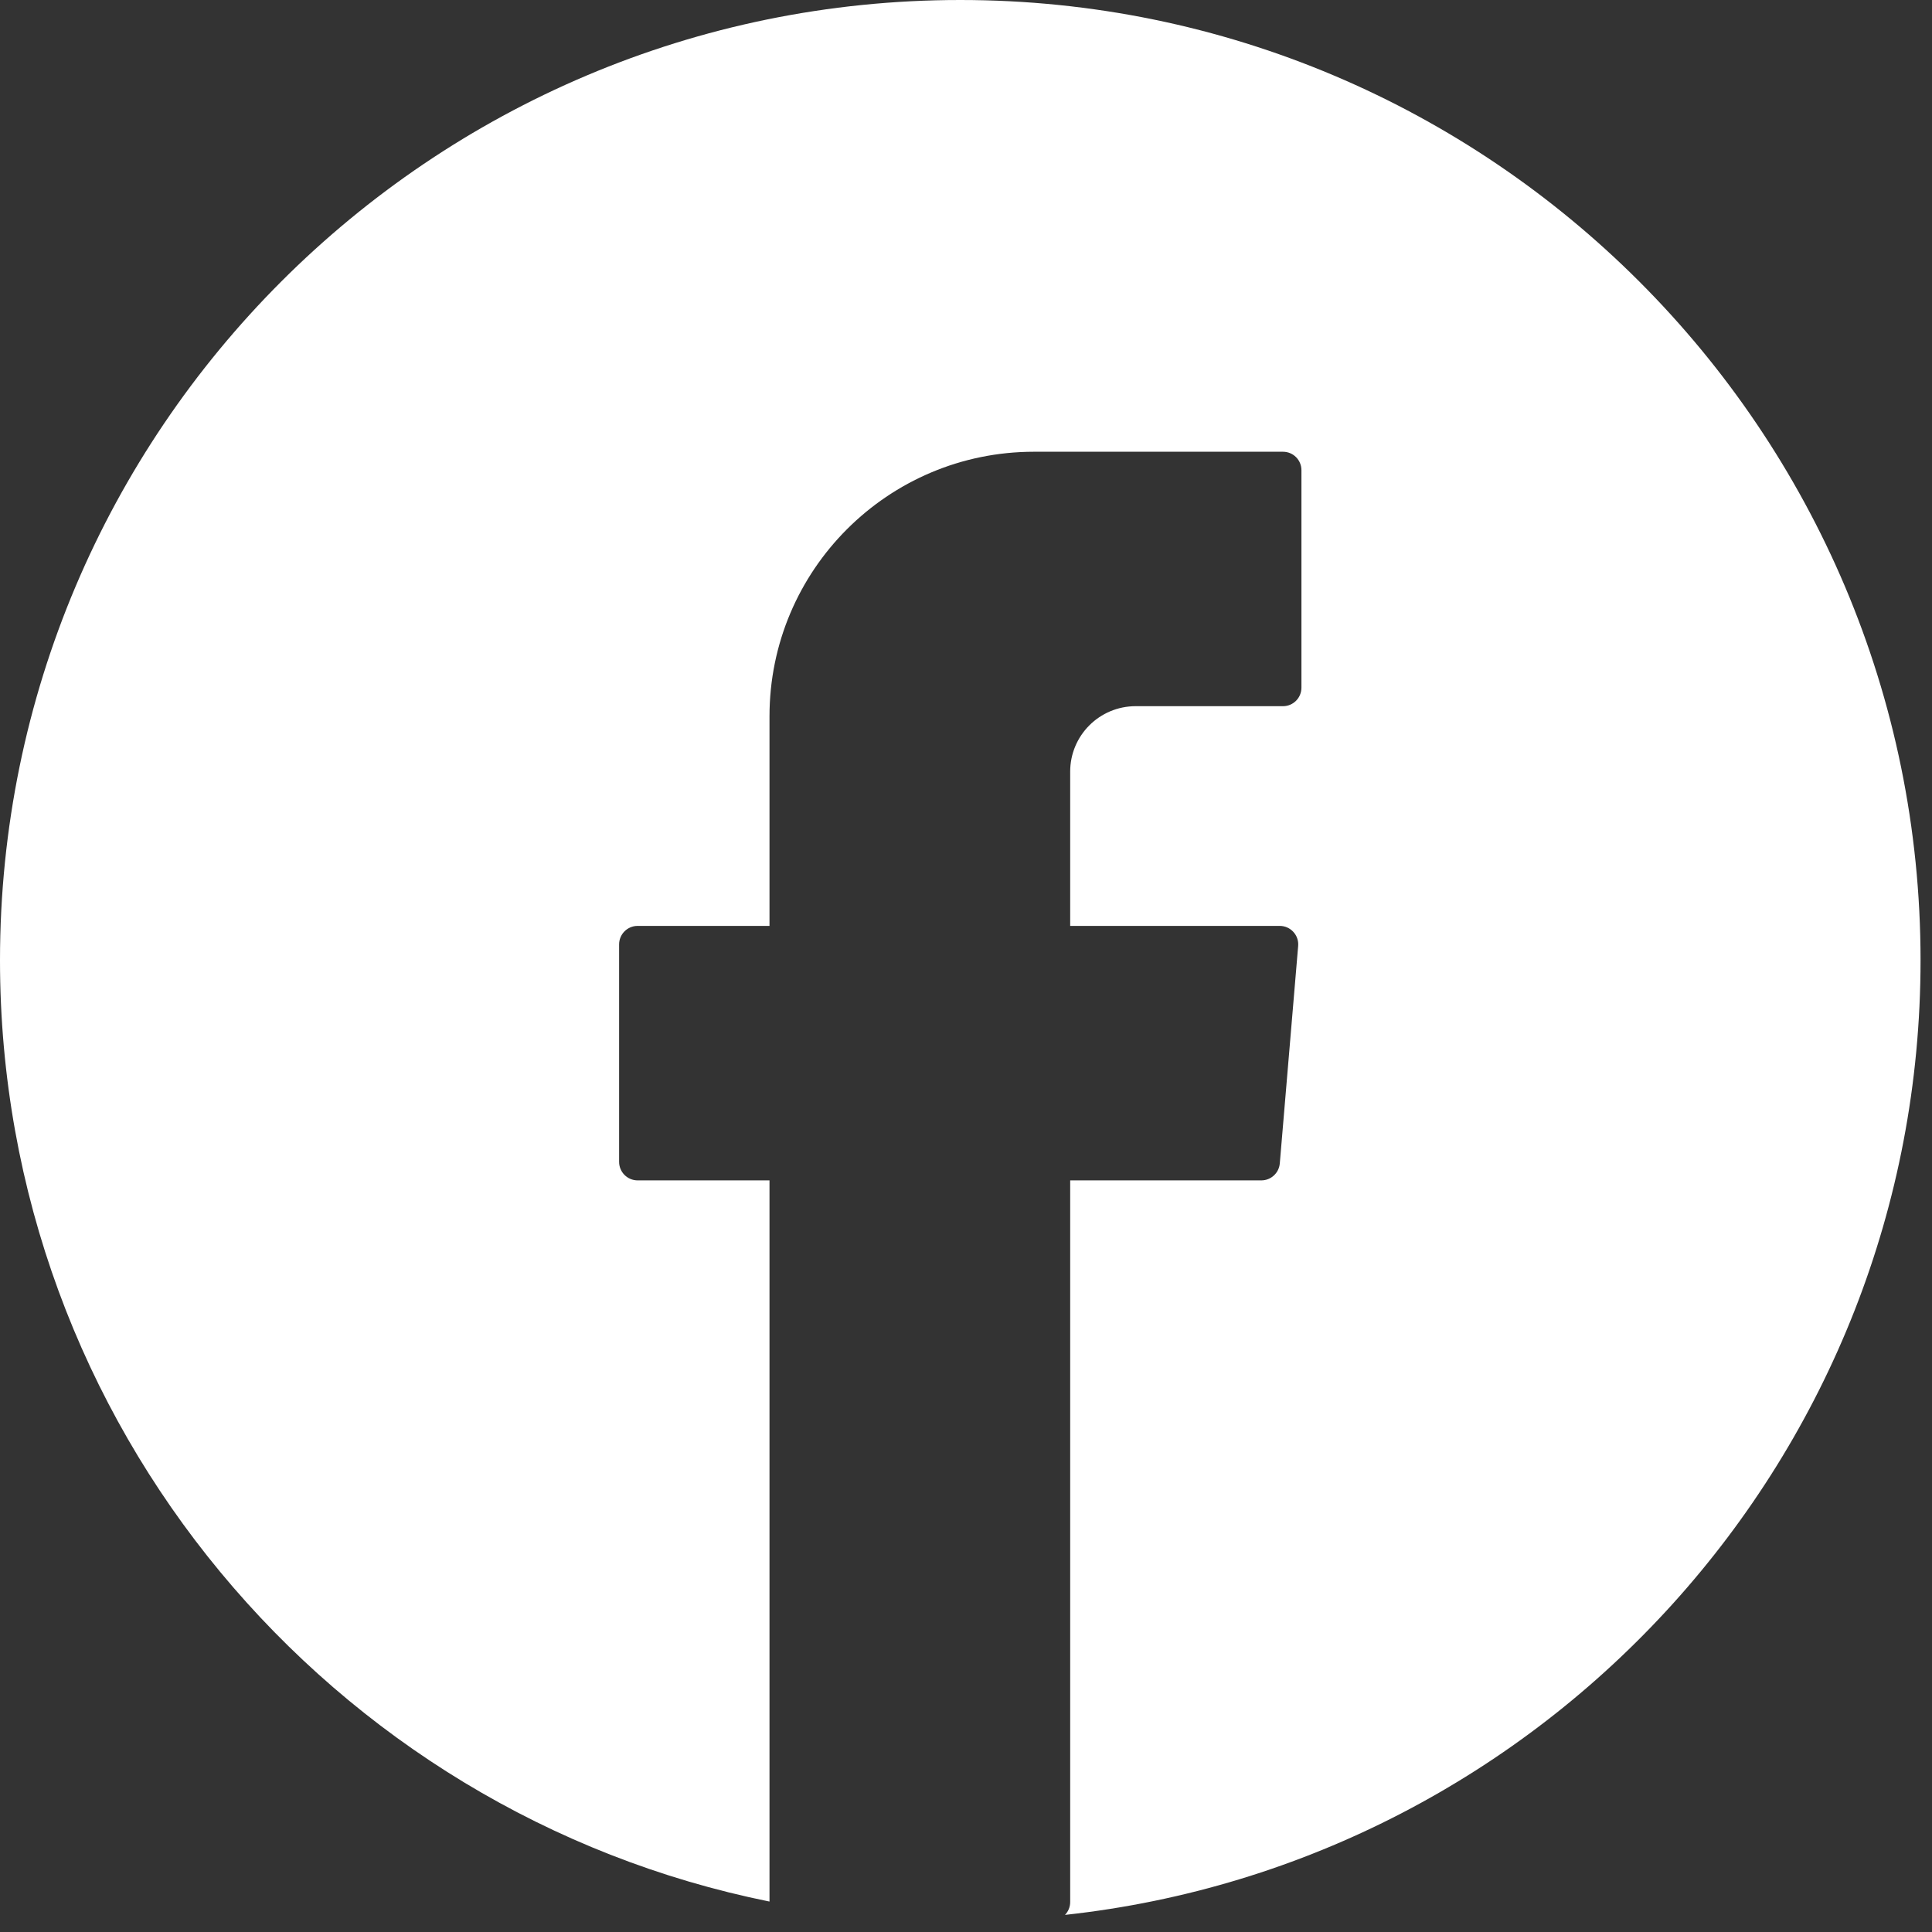 <?xml version="1.0" encoding="UTF-8" standalone="no"?><!DOCTYPE svg PUBLIC "-//W3C//DTD SVG 1.1//EN" "http://www.w3.org/Graphics/SVG/1.1/DTD/svg11.dtd"><svg width="100%" height="100%" viewBox="0 0 156 156" version="1.1" xmlns="http://www.w3.org/2000/svg" xmlns:xlink="http://www.w3.org/1999/xlink" xml:space="preserve" xmlns:serif="http://www.serif.com/" style="fill-rule:evenodd;clip-rule:evenodd;stroke-linejoin:round;stroke-miterlimit:2;"><rect x="0" y="0" width="156" height="156" fill="#333333" stroke="none"/><g><path d="M62.133,153.542c-35.425,-7.153 -62.133,-38.484 -62.133,-76.004c-0,-42.795 34.743,-77.538 77.538,-77.538c42.794,-0 77.537,34.743 77.537,77.538c0,39.937 -30.259,72.863 -69.083,77.081c0.26,-0.269 0.42,-0.634 0.42,-1.036l-0,-58.273l15.436,-0c0.776,-0 1.423,-0.595 1.489,-1.37l1.483,-17.557c0.075,-0.87 -0.614,-1.621 -1.486,-1.621l-16.922,0l-0,-12.455c-0,-2.922 2.367,-5.286 5.286,-5.286l11.895,-0c0.829,-0 1.492,-0.67 1.492,-1.496l0,-17.557c0,-0.825 -0.663,-1.492 -1.492,-1.492l-20.103,0c-11.795,0 -21.357,9.562 -21.357,21.361l-0,16.925l-10.648,0c-0.826,0 -1.495,0.67 -1.495,1.495l-0,17.558c-0,0.825 0.669,1.495 1.495,1.495l10.648,-0l-0,58.232Z" style="fill:#fff;"/></g></svg>
